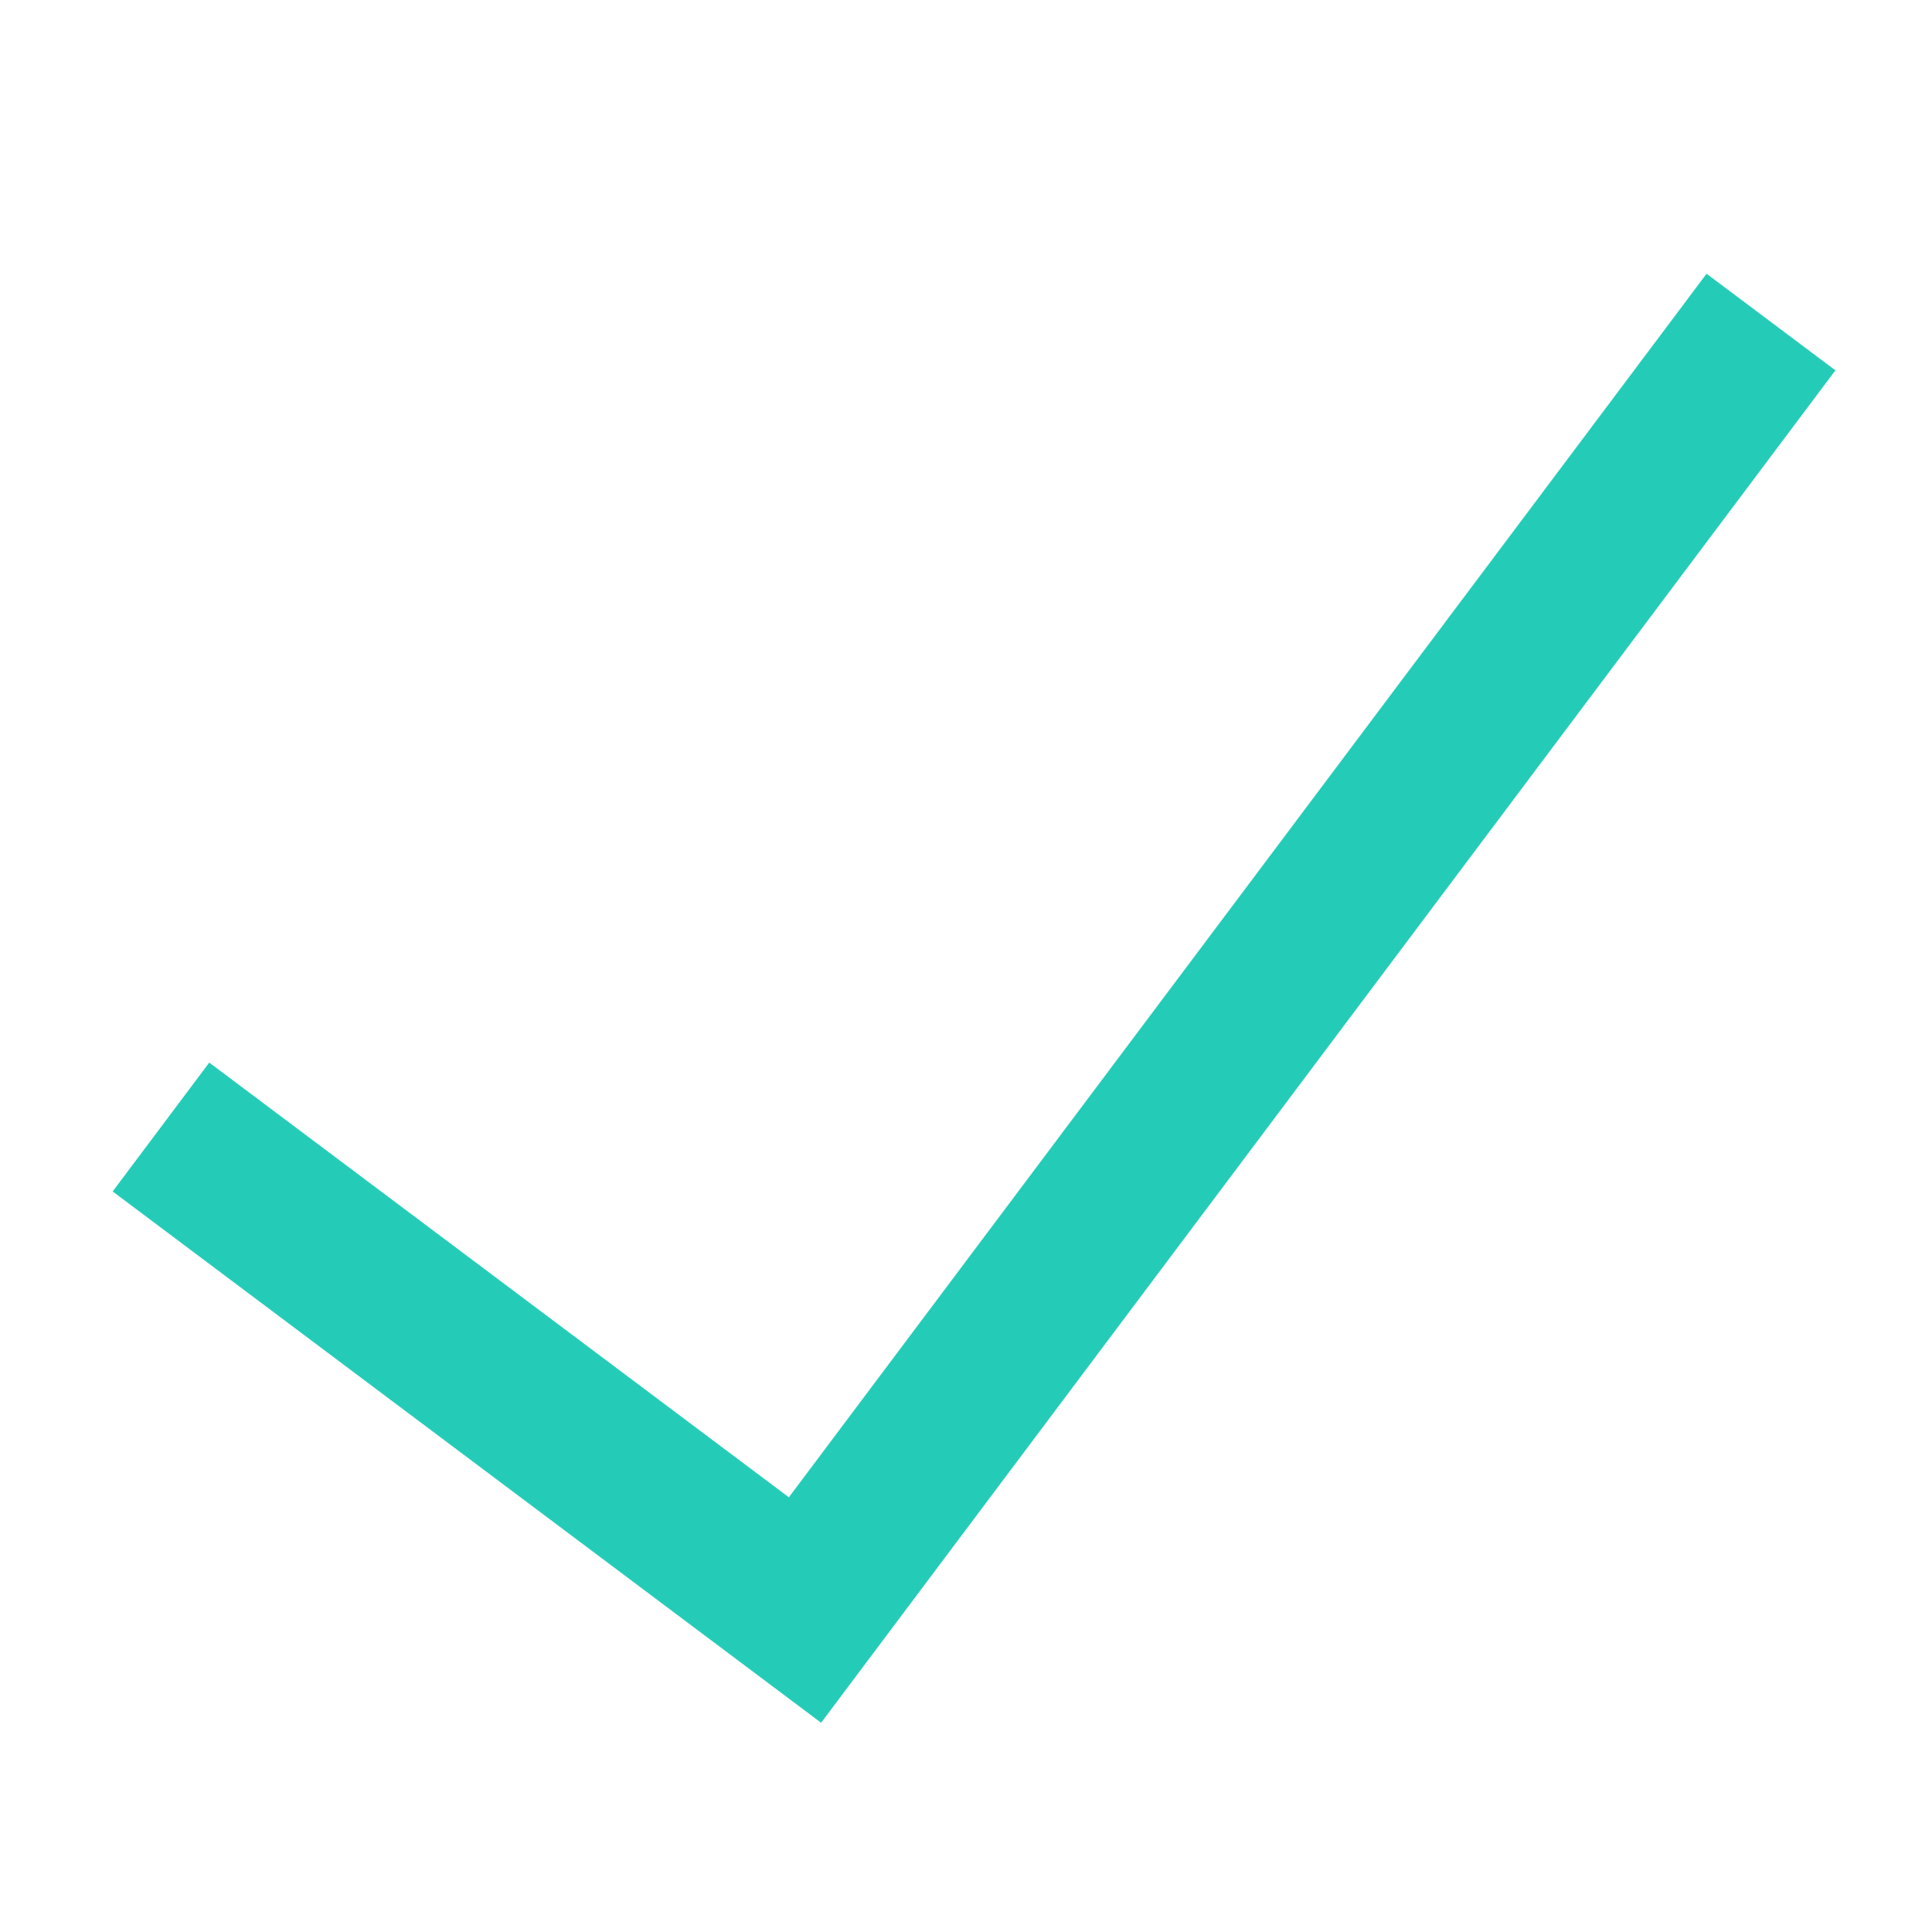 <?xml version="1.0" encoding="UTF-8"?>
<svg width="16px" height="16px" viewBox="0 0 16 16" version="1.1" xmlns="http://www.w3.org/2000/svg" xmlns:xlink="http://www.w3.org/1999/xlink">
    <!-- Generator: Sketch 52.5 (67469) - http://www.bohemiancoding.com/sketch -->
    <title>tip里的对勾</title>
    <desc>Created with Sketch.</desc>
    <g id="tip里的对勾" stroke="none" stroke-width="1" fill="none" fill-rule="evenodd">
        <g id="Group-2">
            <rect id="Rectangle" x="0" y="0" width="16" height="16"></rect>
            <polygon id="Path-9" fill="#24CCB8" fill-rule="nonzero" points="14.133 2.267 15.2 3.067 6.8 14.267 0.933 9.867 1.733 8.8 6.533 12.4"></polygon>
        </g>
    </g>
</svg>